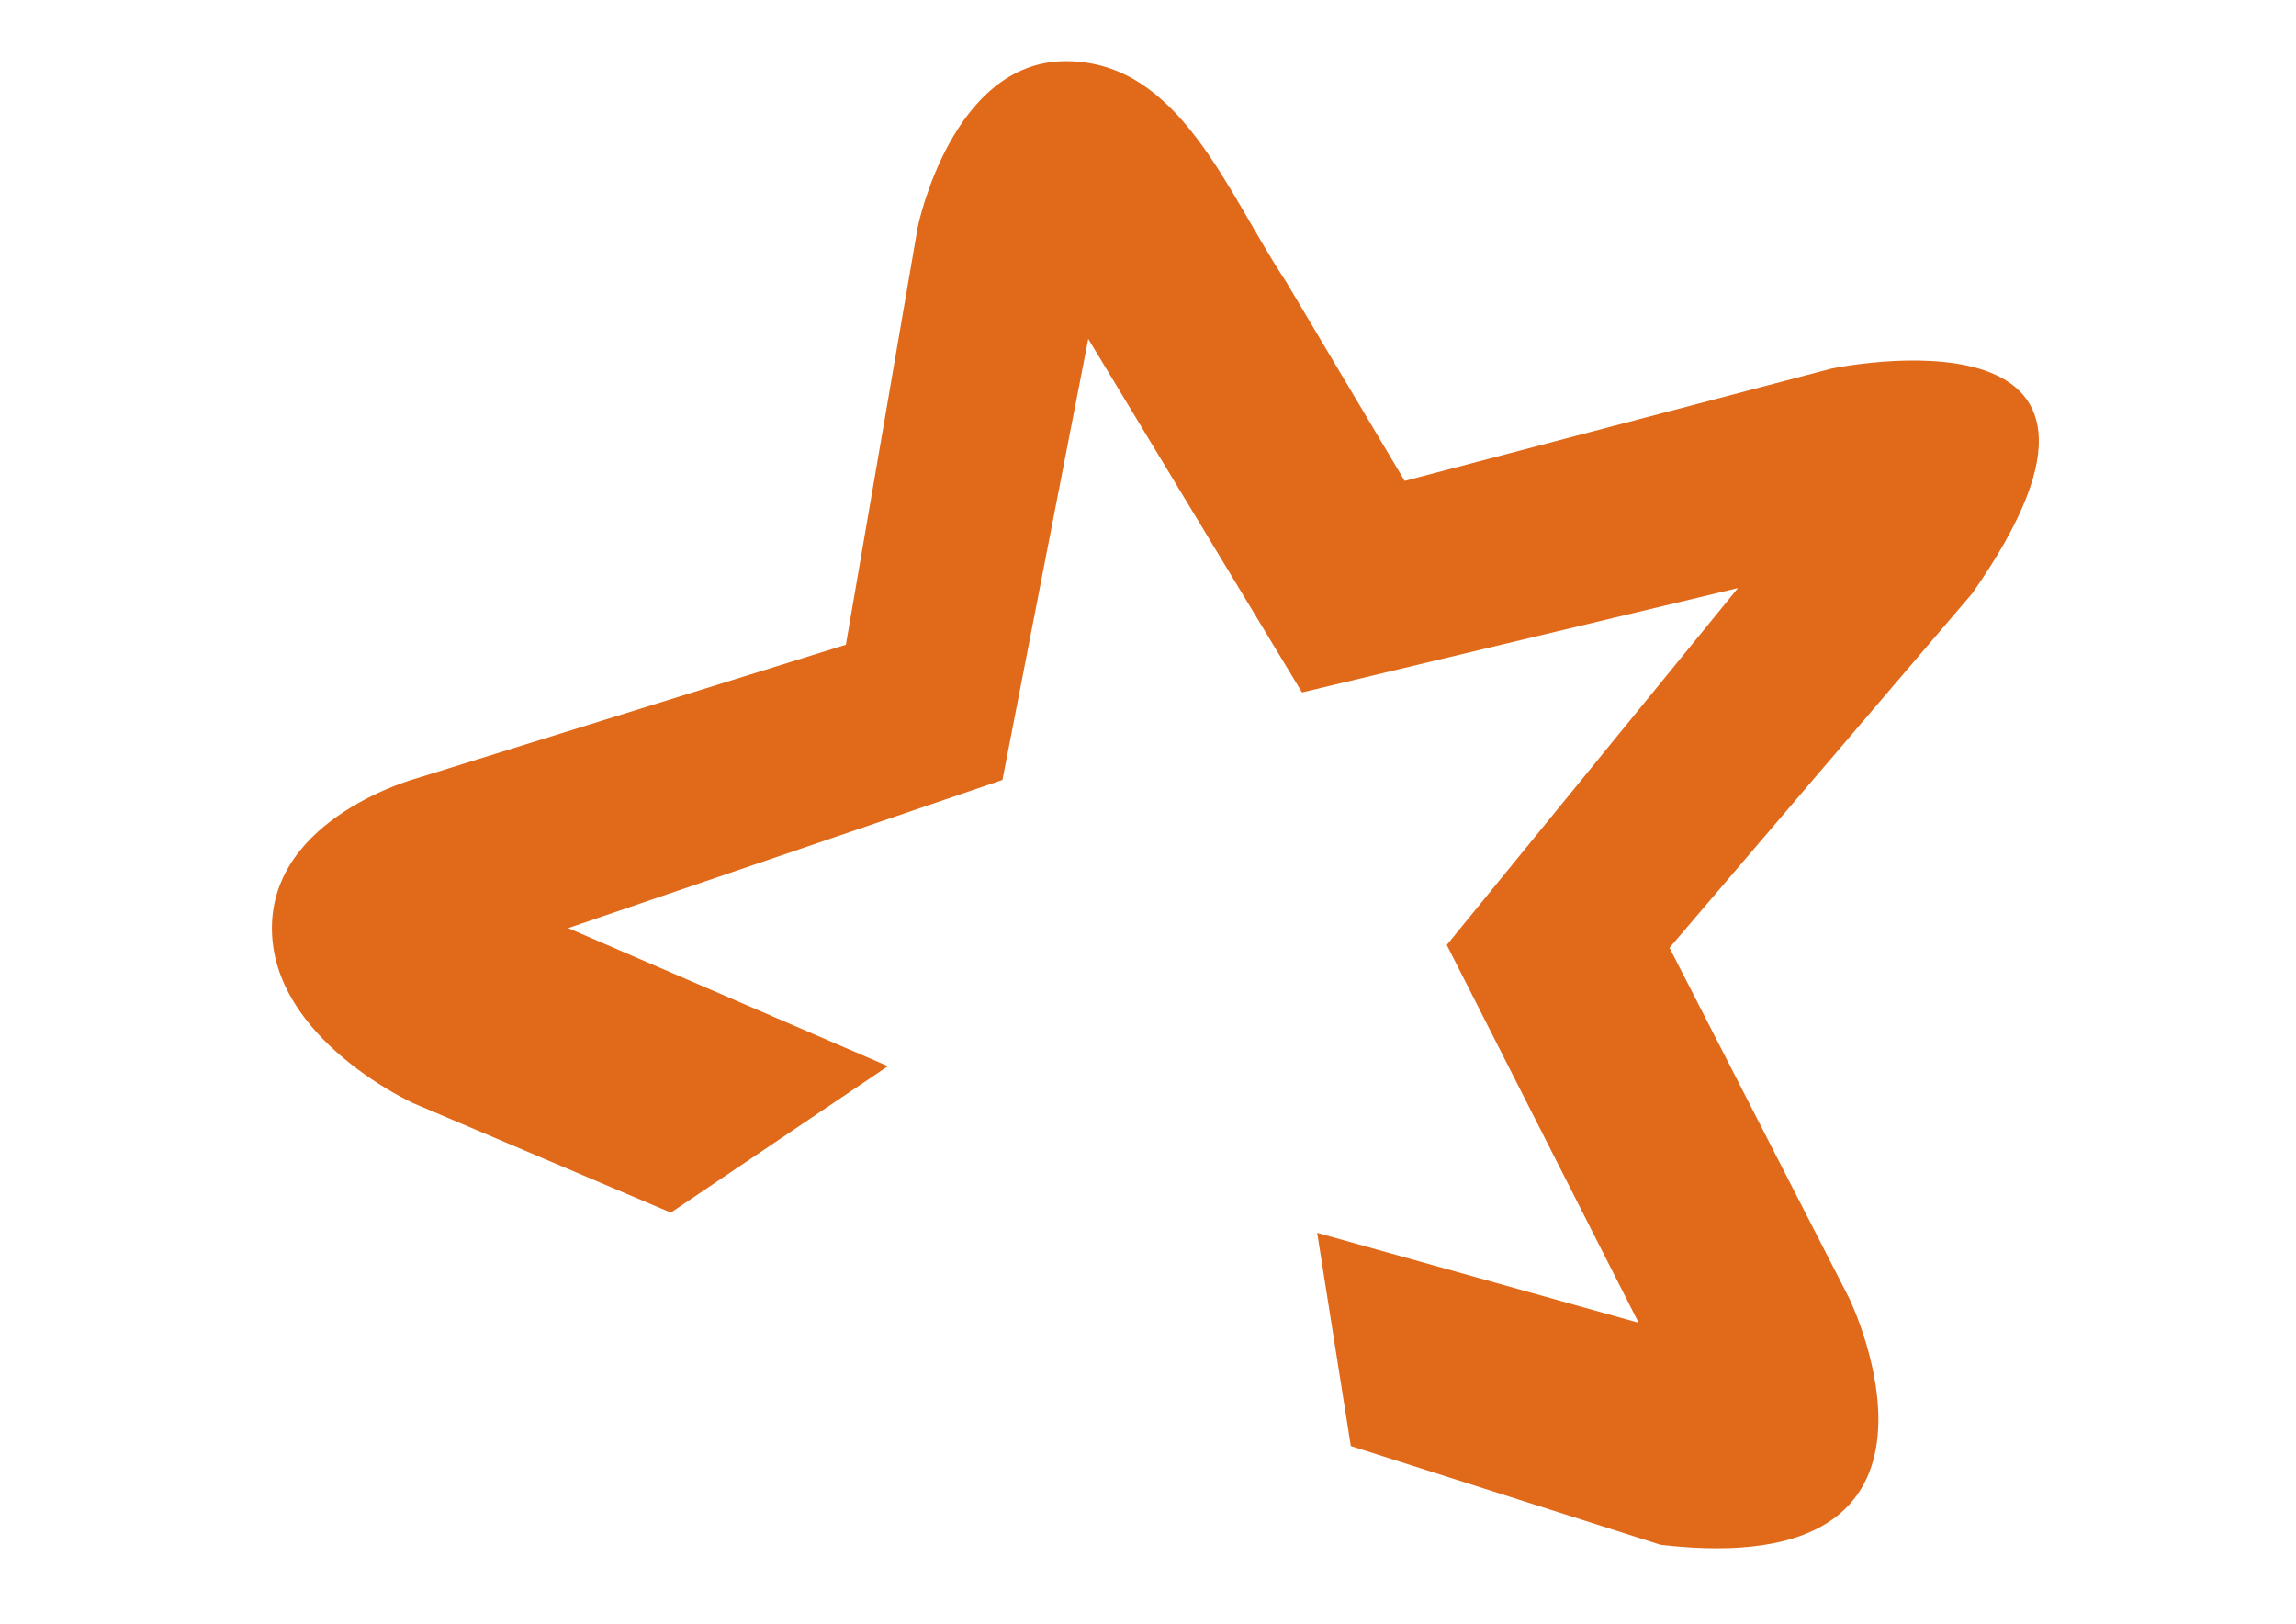 <?xml version="1.0" standalone="no"?><!DOCTYPE svg PUBLIC "-//W3C//DTD SVG 1.1//EN" "http://www.w3.org/Graphics/SVG/1.1/DTD/svg11.dtd"><svg t="1751614714695" class="icon" viewBox="0 0 1448 1024" version="1.1" xmlns="http://www.w3.org/2000/svg" p-id="13547" xmlns:xlink="http://www.w3.org/1999/xlink" width="282.812" height="200"><path d="M830.692 777.369l202.744 56.719-121.011-238.24 183.643-225.037-274.933 65.812-134.813-222.916-54.139 278.112-273.869 93.413 201.684 87.043-136.931 92.351-162.413-68.998s-89.167-40.337-89.167-110.396 91.29-94.473 91.29-94.473l270.684-84.211 45.293-263.251s21.23-104.737 93.413-104.737 101.905 83.505 138.706 138.706l75.012 125.965 268.916-70.769s220.79-46.706 89.167 141.529l-191.073 223.626 113.223 220.79s87.752 179.753-118.889 155.685l-195.315-62.276-21.23-134.461z" fill="#E16A1A" p-id="13548"></path></svg>